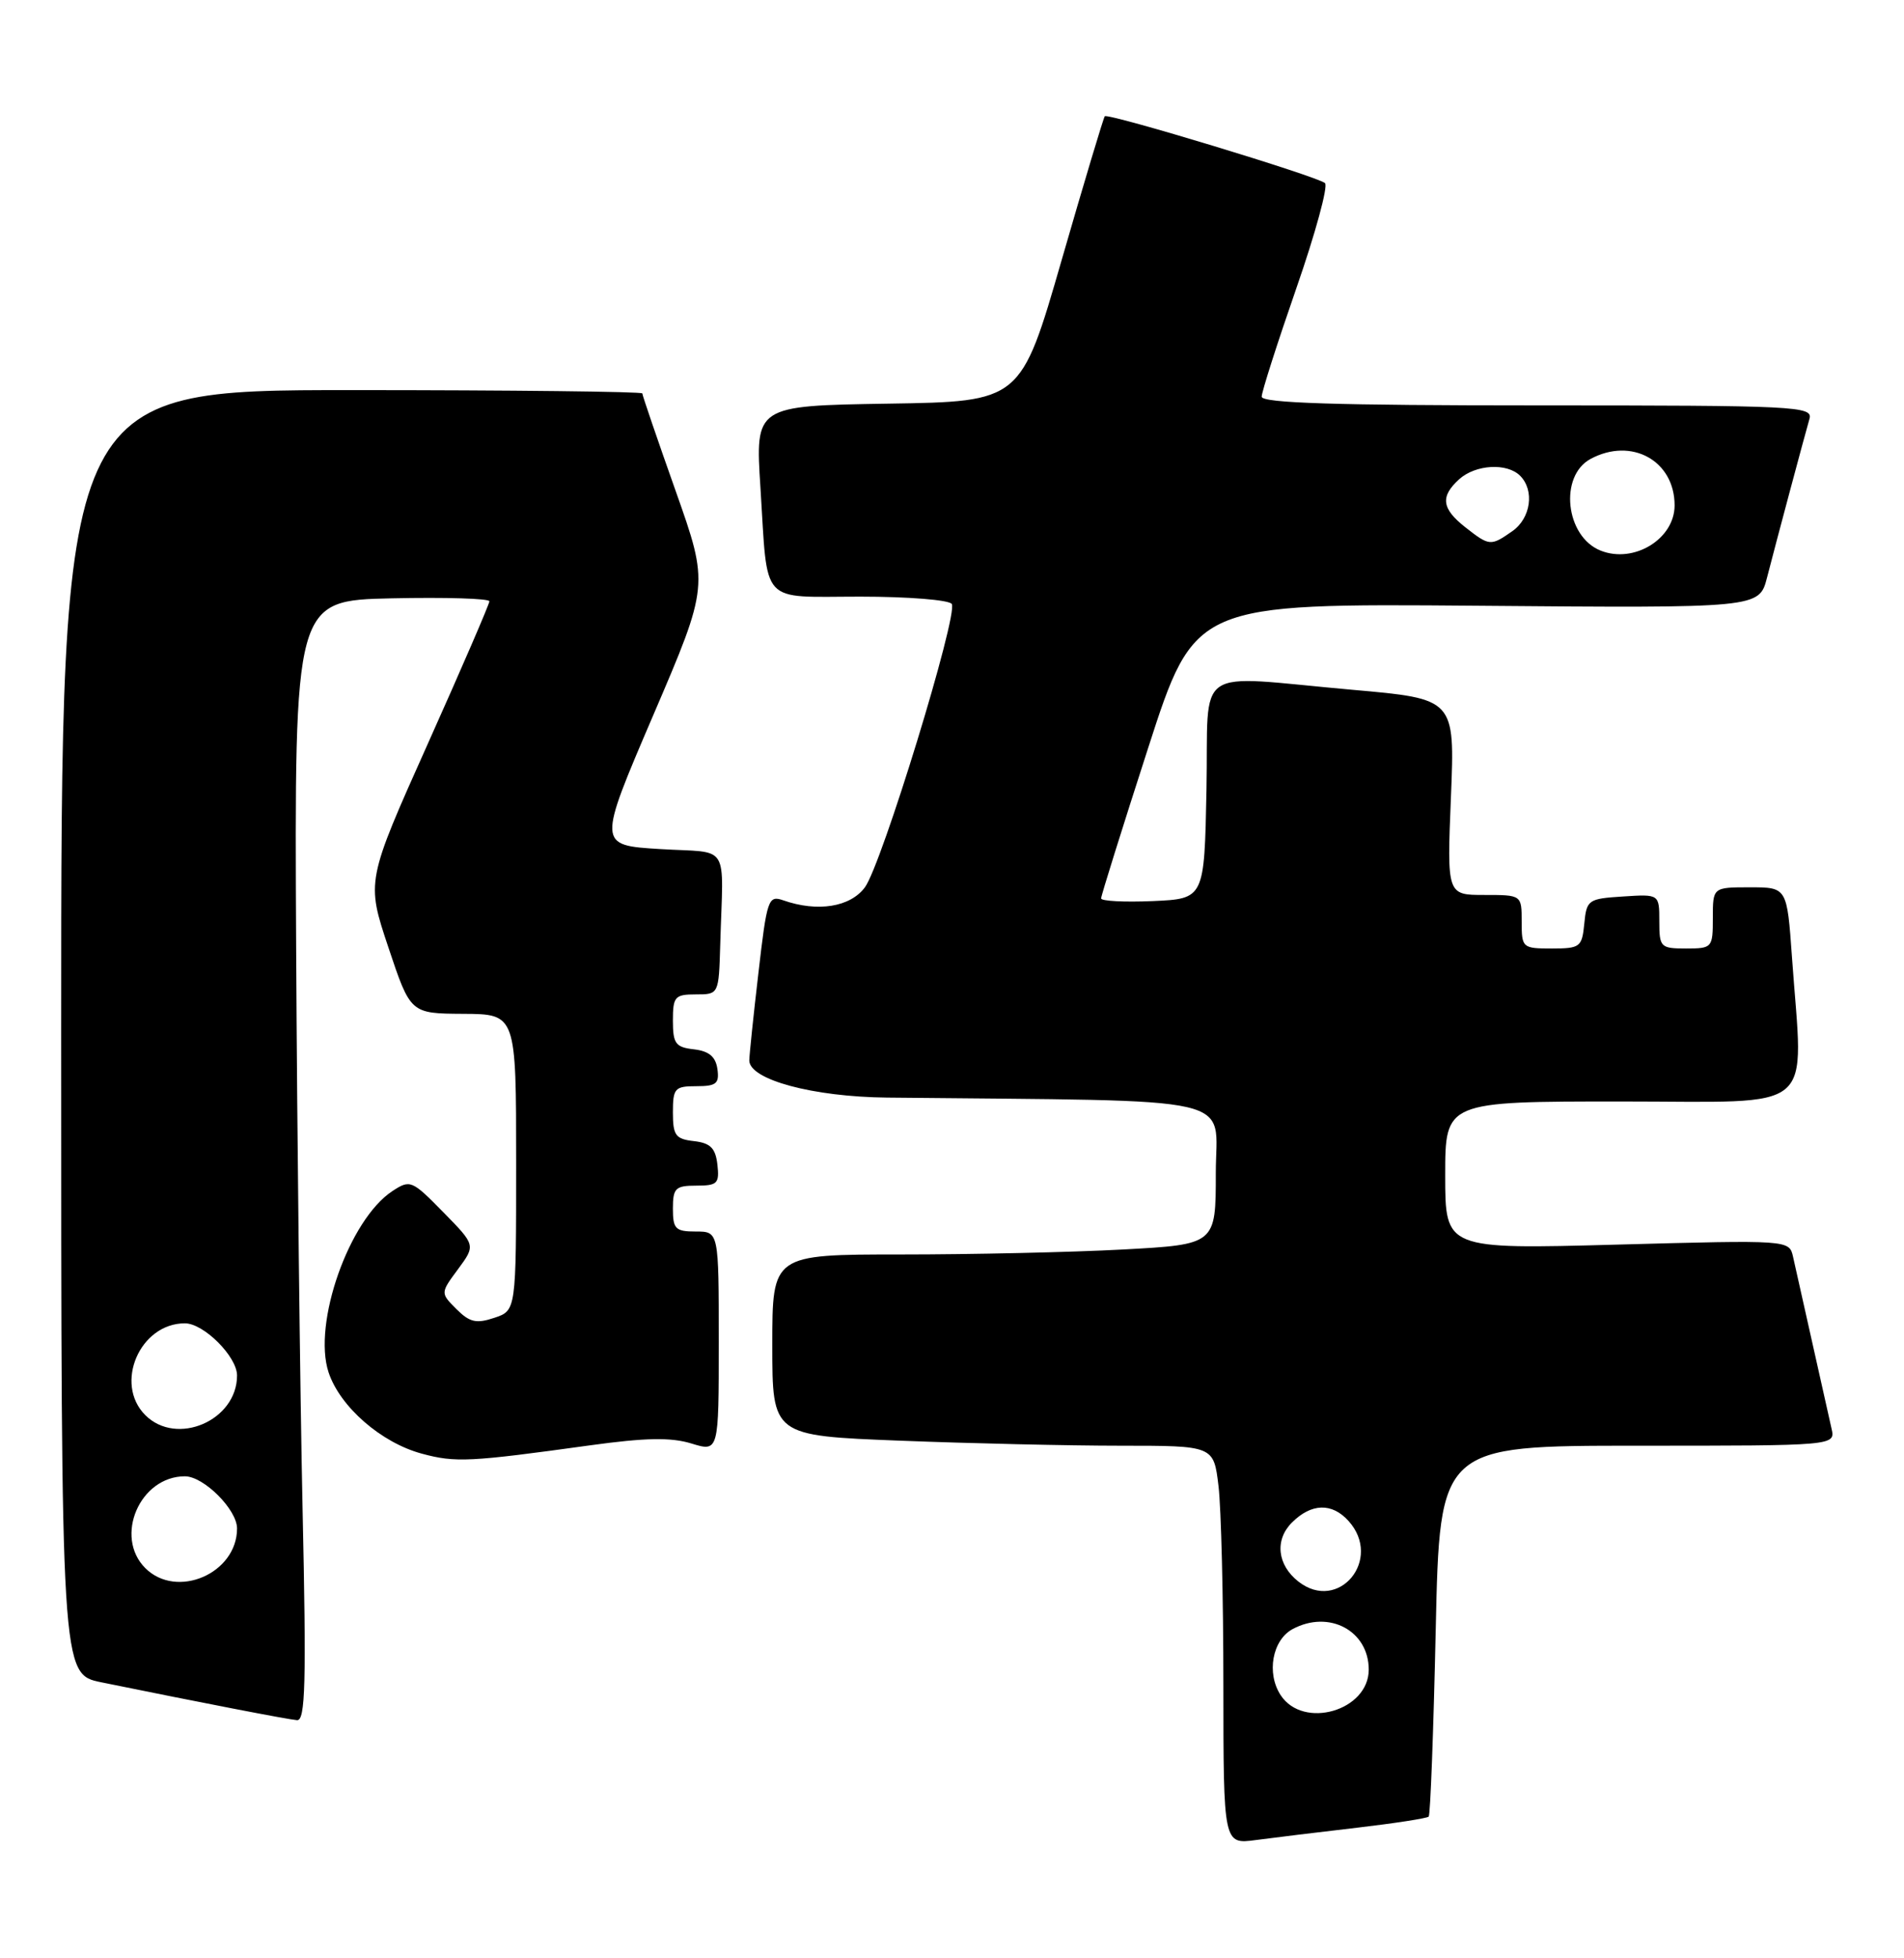<?xml version="1.0" encoding="UTF-8" standalone="no"?>
<!DOCTYPE svg PUBLIC "-//W3C//DTD SVG 1.1//EN" "http://www.w3.org/Graphics/SVG/1.1/DTD/svg11.dtd" >
<svg xmlns="http://www.w3.org/2000/svg" xmlns:xlink="http://www.w3.org/1999/xlink" version="1.1" viewBox="0 0 249 256">
 <g >
 <path fill="currentColor"
d=" M 177.47 238.94 C 182.41 238.36 186.62 237.71 186.84 237.49 C 187.06 237.28 187.47 226.28 187.76 213.05 C 188.29 189.00 188.29 189.00 214.17 189.00 C 240.04 189.00 240.04 189.00 239.52 186.75 C 239.24 185.51 238.10 180.45 237.00 175.50 C 235.90 170.55 234.77 165.51 234.49 164.30 C 233.99 162.10 233.99 162.10 211.49 162.71 C 189.00 163.32 189.00 163.32 189.00 153.66 C 189.00 144.00 189.00 144.00 212.00 144.00 C 238.06 144.00 235.82 145.89 234.35 125.15 C 233.70 116.00 233.70 116.00 228.85 116.00 C 224.00 116.00 224.00 116.00 224.00 120.00 C 224.00 123.90 223.92 124.00 220.50 124.00 C 217.16 124.00 217.00 123.84 217.00 120.45 C 217.00 116.89 217.00 116.89 212.25 117.20 C 207.70 117.49 207.49 117.63 207.19 120.75 C 206.89 123.81 206.65 124.00 202.94 124.00 C 199.10 124.00 199.00 123.91 199.00 120.50 C 199.00 117.00 199.00 117.00 194.12 117.00 C 189.23 117.00 189.23 117.00 189.75 104.18 C 190.27 91.36 190.27 91.36 176.89 90.18 C 155.67 88.30 158.10 86.64 157.78 103.25 C 157.50 117.50 157.50 117.50 150.75 117.80 C 147.04 117.96 144.00 117.80 144.00 117.45 C 144.00 117.10 146.76 108.28 150.13 97.85 C 156.25 78.89 156.25 78.89 193.16 79.19 C 230.06 79.50 230.06 79.50 231.09 75.50 C 232.35 70.61 235.95 57.15 236.64 54.75 C 237.10 53.11 234.94 53.00 201.07 53.00 C 174.73 53.00 165.00 52.69 165.00 51.86 C 165.00 51.23 167.04 44.86 169.53 37.69 C 172.02 30.53 173.71 24.34 173.28 23.94 C 172.36 23.08 144.91 14.75 144.48 15.20 C 144.32 15.36 141.78 23.82 138.84 34.00 C 133.50 52.50 133.50 52.50 116.13 52.77 C 98.76 53.05 98.76 53.05 99.45 63.77 C 100.44 79.32 99.22 78.00 112.51 78.00 C 118.76 78.00 124.15 78.43 124.47 78.96 C 125.33 80.35 115.30 113.05 113.11 116.00 C 111.19 118.59 106.91 119.27 102.43 117.70 C 100.47 117.02 100.30 117.52 99.18 127.24 C 98.52 132.88 97.99 138.01 97.99 138.64 C 98.01 141.15 106.32 143.39 116.00 143.49 C 163.17 143.98 159.00 143.02 159.00 153.35 C 159.00 162.69 159.00 162.69 146.84 163.35 C 140.16 163.71 127.11 164.00 117.84 164.00 C 101.00 164.00 101.00 164.00 101.00 175.84 C 101.00 187.69 101.00 187.69 117.66 188.34 C 126.82 188.70 139.81 189.00 146.52 189.00 C 158.72 189.00 158.72 189.00 159.35 194.25 C 159.70 197.14 159.99 208.87 159.99 220.31 C 160.00 241.12 160.00 241.12 164.25 240.55 C 166.59 240.24 172.54 239.51 177.47 238.94 Z  M 39.57 197.25 C 39.24 181.99 38.86 149.03 38.73 124.00 C 38.50 78.50 38.50 78.50 51.25 78.22 C 58.26 78.07 64.00 78.24 64.00 78.61 C 64.00 78.97 60.38 87.35 55.95 97.23 C 47.90 115.20 47.90 115.20 50.79 123.85 C 53.68 132.50 53.68 132.50 60.59 132.54 C 67.50 132.58 67.50 132.58 67.50 151.96 C 67.50 171.33 67.50 171.33 64.65 172.28 C 62.29 173.07 61.42 172.87 59.69 171.14 C 57.59 169.04 57.59 169.04 59.90 165.92 C 62.21 162.79 62.21 162.79 57.97 158.47 C 53.86 154.28 53.64 154.19 51.32 155.71 C 45.66 159.42 40.86 173.03 42.97 179.41 C 44.46 183.91 49.85 188.61 55.17 190.04 C 59.56 191.23 61.42 191.13 77.17 188.95 C 84.42 187.95 87.74 187.89 90.42 188.71 C 94.00 189.81 94.00 189.81 94.00 175.41 C 94.00 161.00 94.00 161.00 91.00 161.00 C 88.33 161.00 88.00 160.67 88.00 158.00 C 88.00 155.32 88.33 155.00 91.07 155.00 C 93.82 155.00 94.10 154.72 93.82 152.25 C 93.57 150.09 92.91 149.43 90.75 149.18 C 88.35 148.91 88.00 148.44 88.00 145.43 C 88.00 142.27 88.24 142.00 91.07 142.00 C 93.68 142.00 94.09 141.66 93.82 139.75 C 93.59 138.14 92.72 137.41 90.75 137.18 C 88.35 136.91 88.00 136.44 88.00 133.43 C 88.00 130.29 88.25 130.00 91.00 130.00 C 94.00 130.00 94.00 130.00 94.19 123.50 C 94.58 109.91 95.62 111.57 86.32 111.00 C 78.14 110.50 78.14 110.50 85.43 93.50 C 92.72 76.50 92.72 76.50 88.36 64.18 C 85.96 57.41 84.00 51.67 84.00 51.43 C 84.00 51.20 66.90 51.00 46.00 51.00 C 8.00 51.00 8.00 51.00 8.00 134.93 C 8.00 218.86 8.00 218.86 13.25 219.93 C 26.40 222.61 37.61 224.78 38.84 224.88 C 39.94 224.98 40.07 220.09 39.57 197.25 Z  M 167.48 221.61 C 165.60 218.74 166.39 214.40 169.05 212.97 C 173.81 210.42 179.00 213.19 179.00 218.27 C 179.00 223.65 170.44 226.13 167.48 221.61 Z  M 169.79 206.75 C 167.04 204.59 166.68 201.32 168.95 199.05 C 171.49 196.51 174.18 196.43 176.35 198.83 C 180.89 203.85 175.06 210.89 169.79 206.75 Z  M 209.32 71.98 C 204.72 70.15 203.86 62.22 208.02 59.99 C 213.38 57.12 219.00 60.23 219.00 66.07 C 219.00 70.46 213.67 73.72 209.32 71.98 Z  M 191.63 68.93 C 188.53 66.49 188.33 64.92 190.83 62.65 C 192.97 60.72 197.08 60.48 198.80 62.20 C 200.71 64.11 200.20 67.75 197.78 69.44 C 194.95 71.42 194.79 71.41 191.63 68.93 Z  M 19.00 205.00 C 14.89 200.89 18.29 193.00 24.18 193.00 C 26.65 193.00 31.00 197.35 31.00 199.82 C 31.00 205.71 23.11 209.11 19.00 205.00 Z  M 19.00 185.00 C 14.89 180.89 18.29 173.00 24.18 173.00 C 26.65 173.00 31.00 177.35 31.00 179.82 C 31.00 185.71 23.11 189.11 19.00 185.00 Z "/>
</g>
</svg>